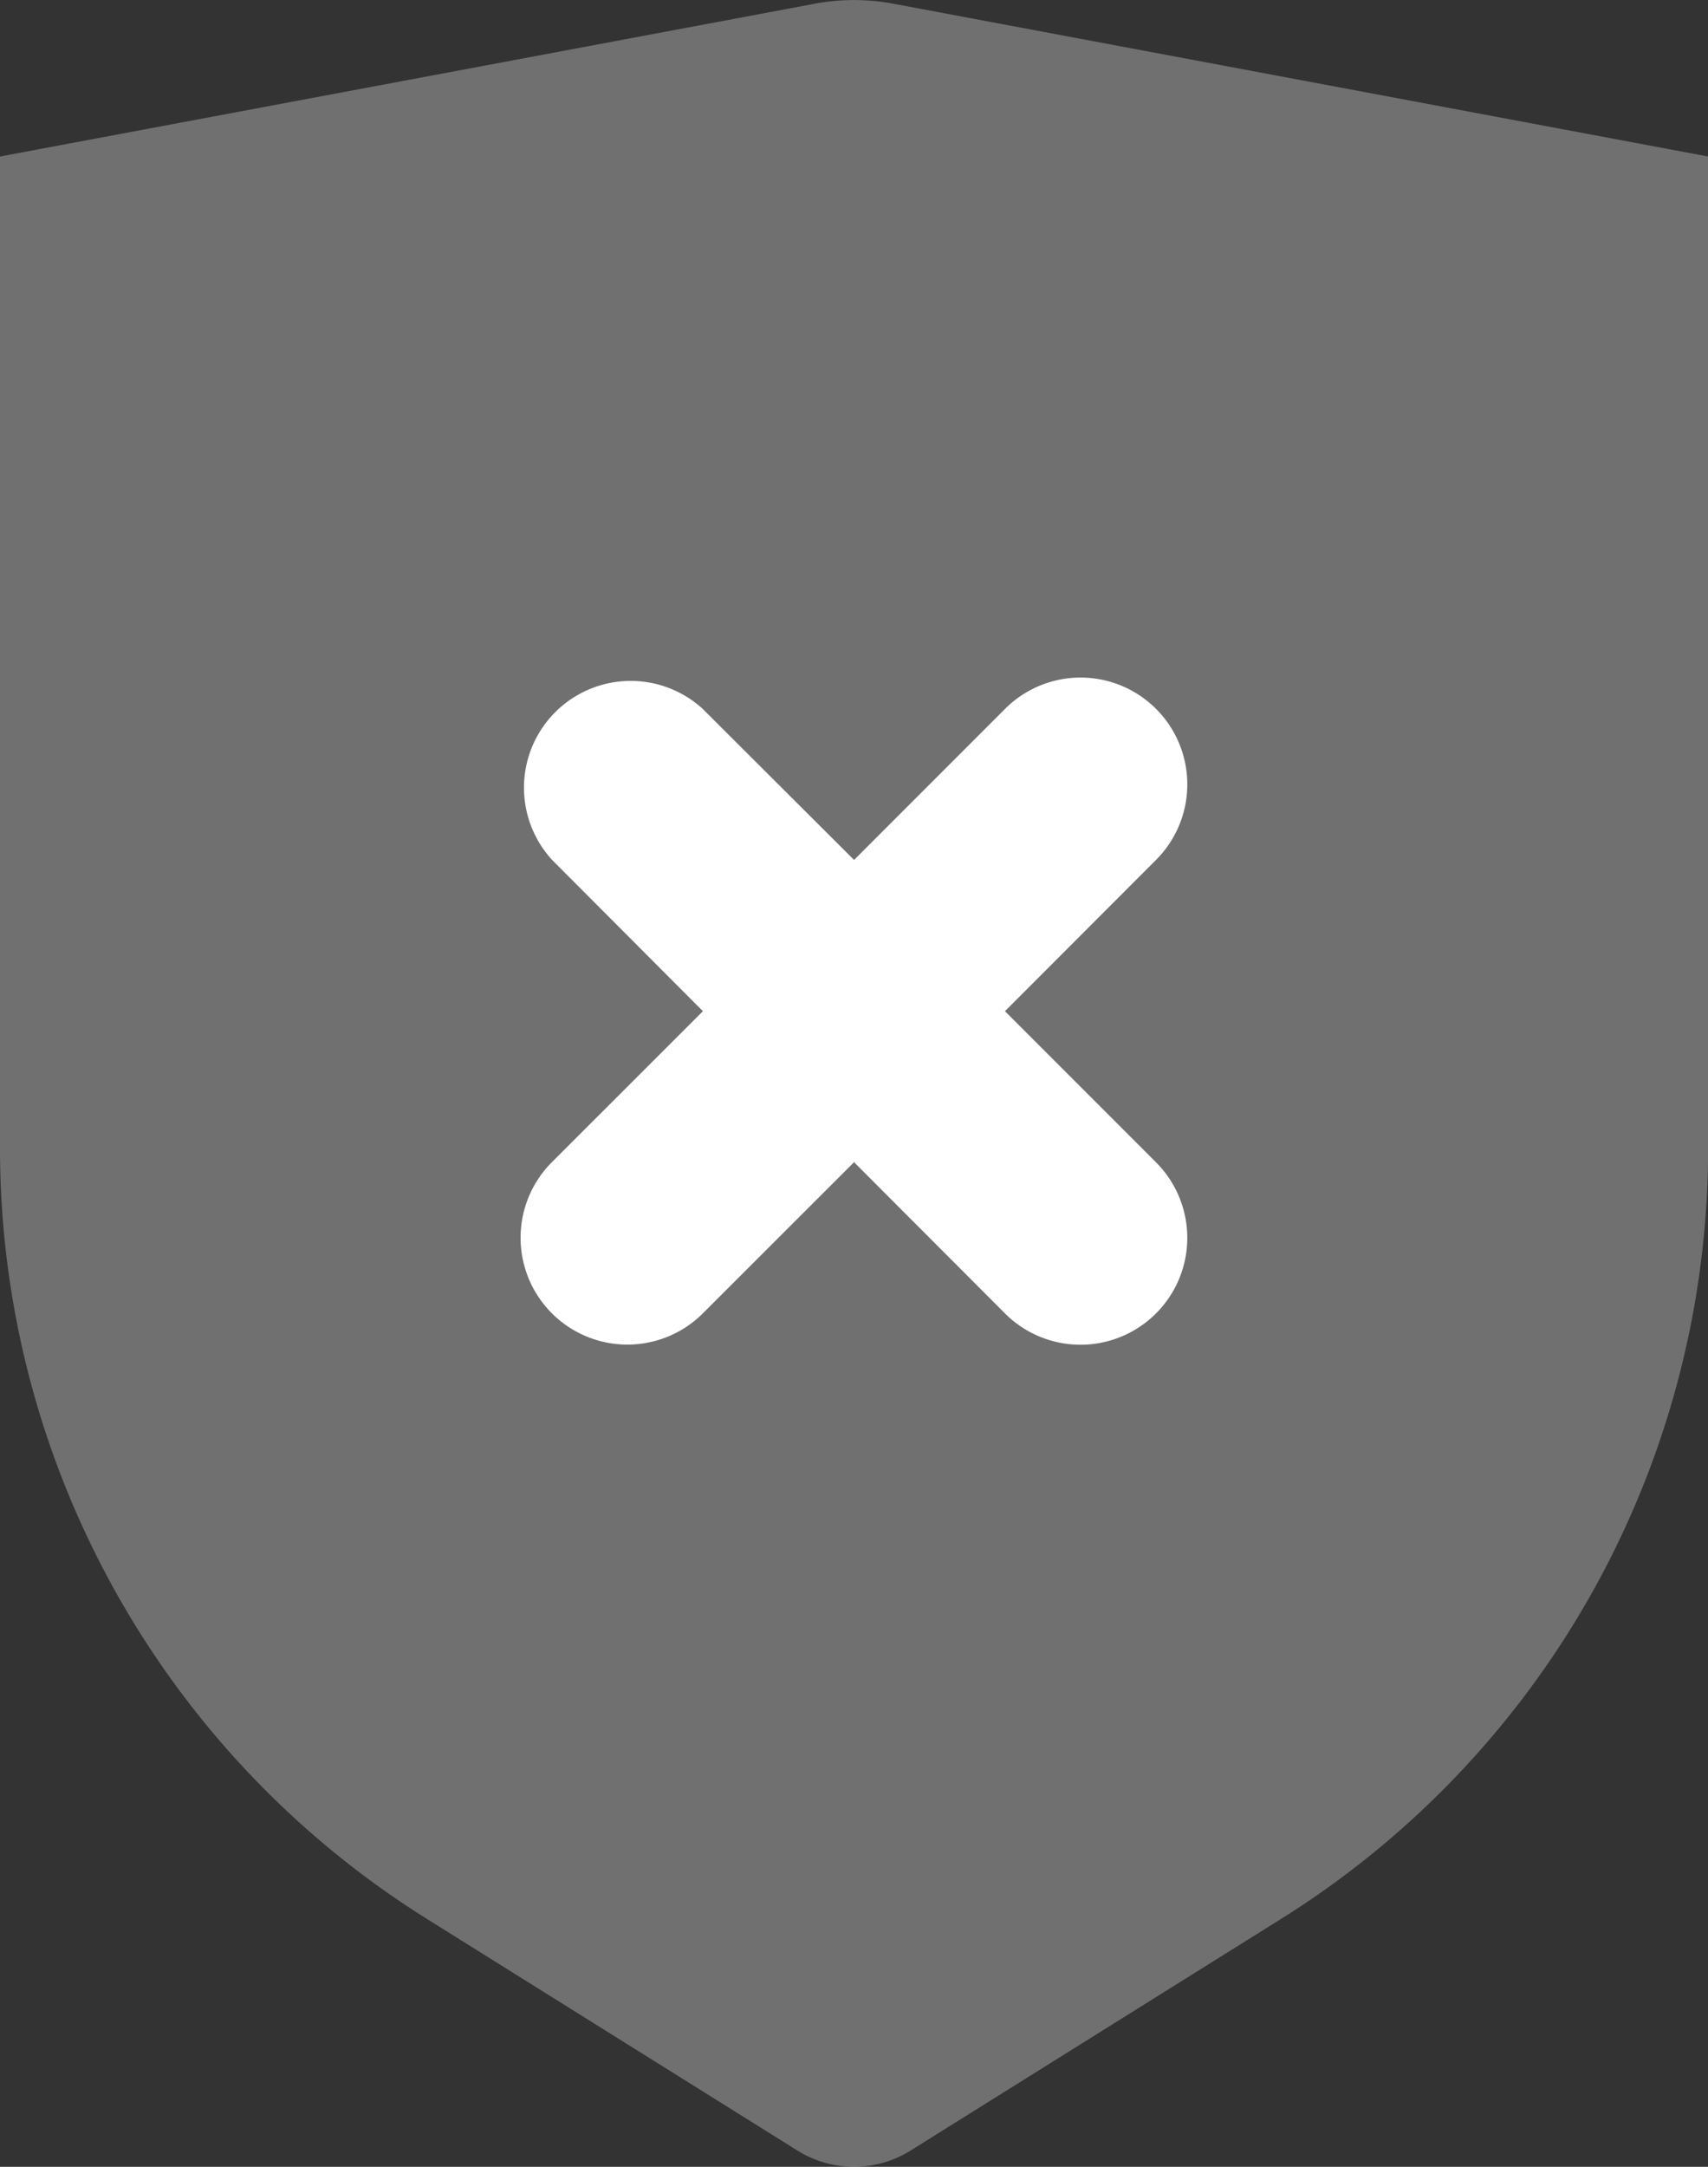 <svg xmlns="http://www.w3.org/2000/svg" width="13.333" height="16.905" viewBox="0 0 13.333 16.905"><rect x="0" y="0" width="13.333" height="16.905" fill="#333333" stroke="none"/><defs><style>.a,.b{fill:#fff;fill-rule:evenodd;}.a{opacity:0.3;}</style></defs><g transform="translate(-3.333 -2.112)"><path class="a" d="M4,3.756l6.36-1.192a1.667,1.667,0,0,1,.614,0l6.36,1.192v7.736A7.092,7.092,0,0,1,14,17.506l-2.892,1.807a.833.833,0,0,1-.883,0L7.333,17.506A7.092,7.092,0,0,1,4,11.492Z" transform="translate(-0.667 -0.423)"/><path class="b" d="M10.3,11.48,9.123,10.3A.833.833,0,0,1,10.3,9.123L11.48,10.3l1.179-1.179A.833.833,0,1,1,13.837,10.3L12.658,11.48l1.179,1.179a.833.833,0,0,1-1.179,1.179L11.48,12.658,10.3,13.837a.833.833,0,0,1-1.179-1.179Z" transform="translate(-1.48 -1.479)"/></g></svg>
